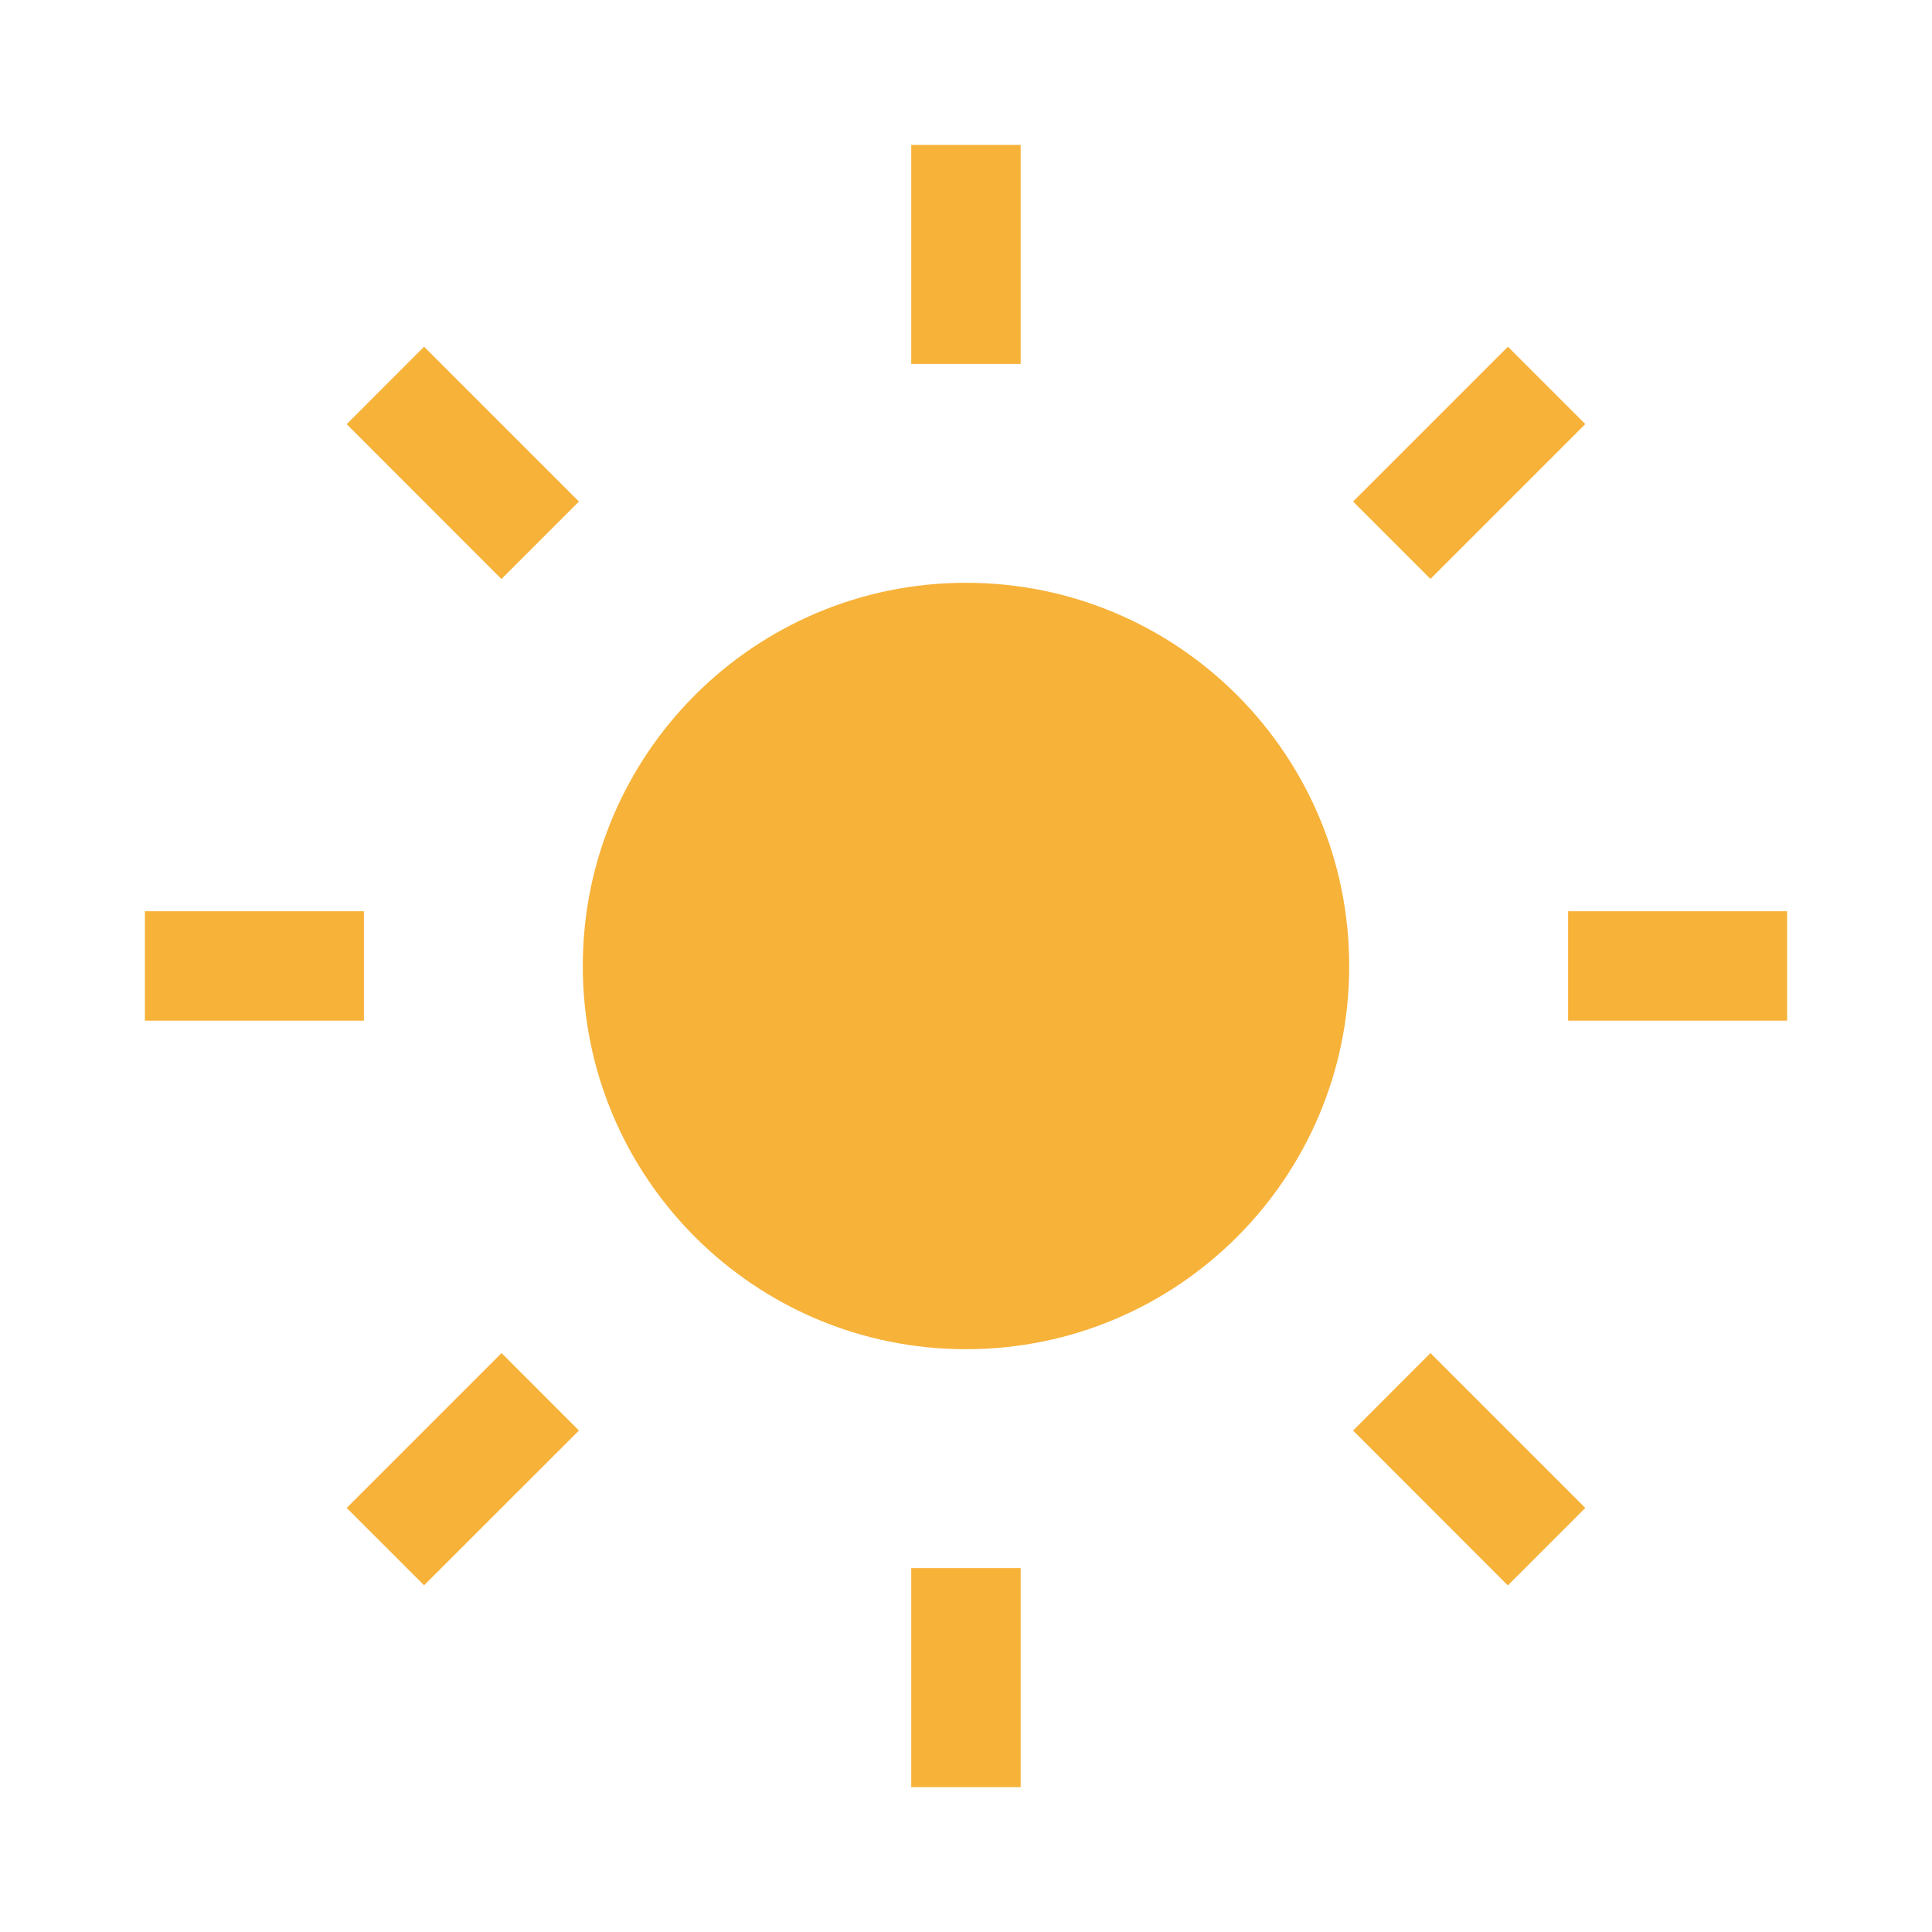 <svg width="20" height="20" viewBox="0 0 20 20" fill="none" xmlns="http://www.w3.org/2000/svg">
<path fill-rule="evenodd" clip-rule="evenodd" d="M9.433 16.233H10.566V18.5H9.433V16.233ZM13.967 10C13.967 12.191 12.191 13.967 10 13.967C7.809 13.967 6.033 12.191 6.033 10C6.033 7.809 7.809 6.033 10 6.033C12.191 6.033 13.967 7.809 13.967 10ZM18.5 9.433V10.566H16.233V9.433L18.5 9.433ZM10.566 1.5H9.433V3.767H10.566V1.5ZM16.411 4.39L15.61 3.589L14.007 5.192L14.808 5.993L16.411 4.39ZM5.192 14.007L5.993 14.809L4.39 16.411L3.589 15.61L5.192 14.007ZM15.609 16.412L16.411 15.61L14.808 14.007L14.007 14.809L15.609 16.412ZM5.993 5.192L5.191 5.994L3.589 4.391L4.39 3.589L5.993 5.192ZM3.767 10.566V9.433L1.5 9.433L1.5 10.566H3.767Z" fill="#F7B239"/>
</svg>
